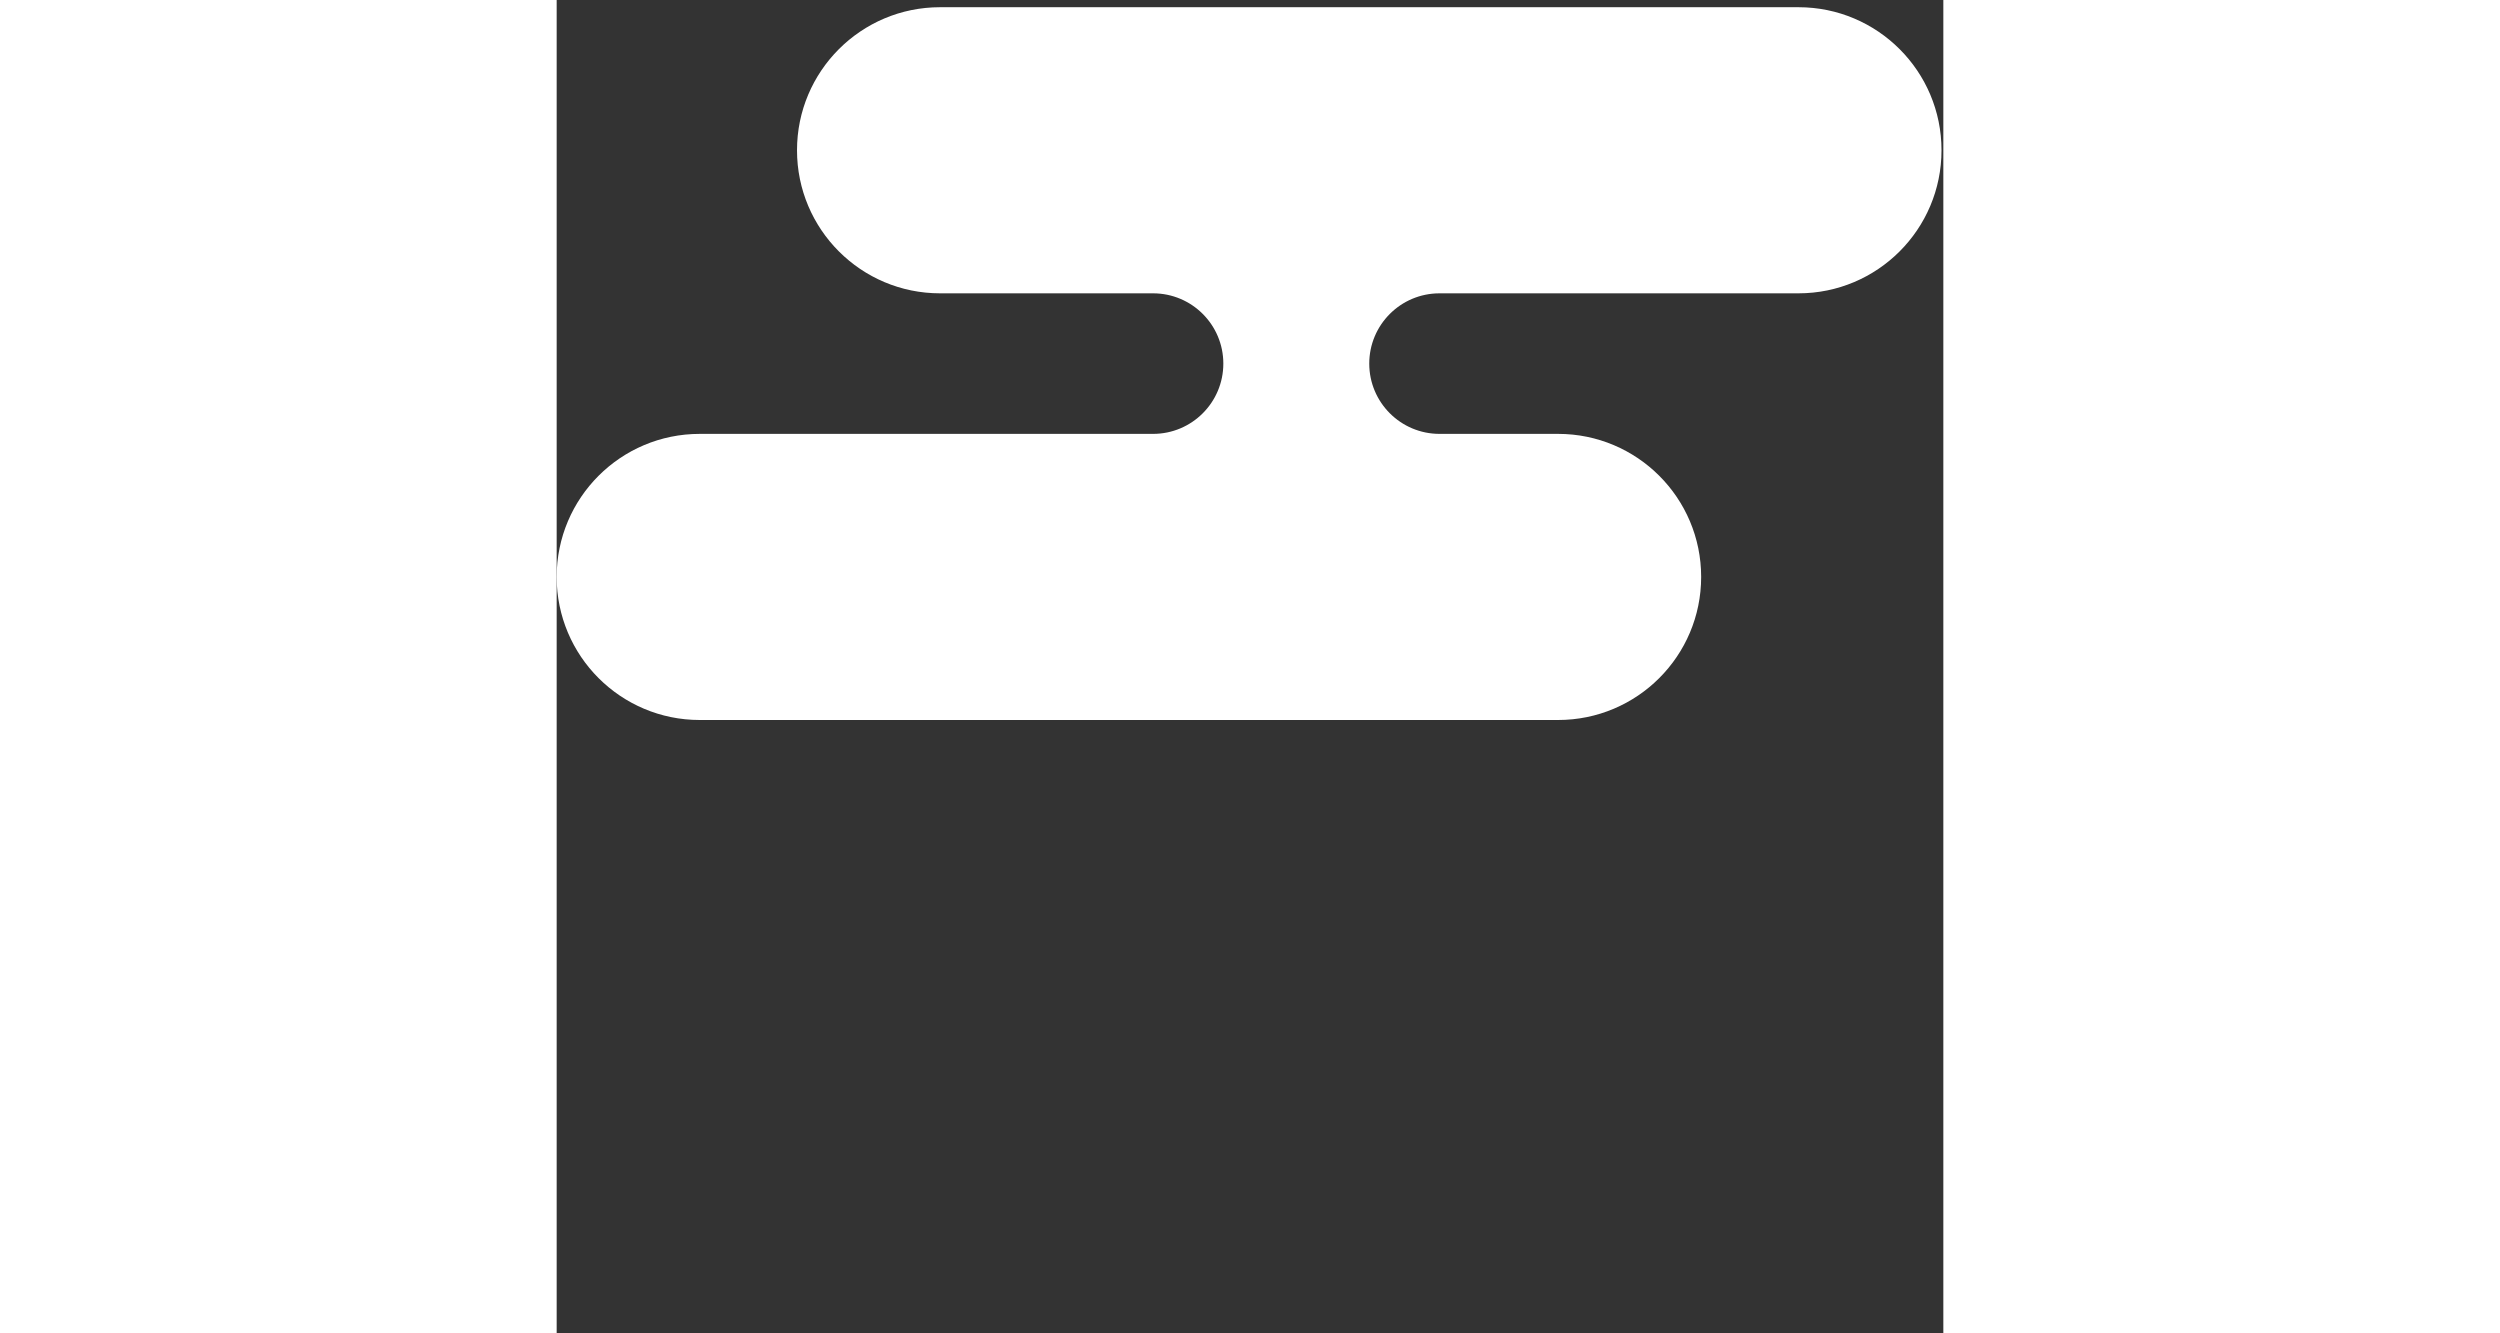 <svg width="15" height="8" viewBox="0 0 104 100" fill="none" xmlns="http://www.w3.org/2000/svg" style="opacity: 1; transform: none;"><rect x="0" y="0" width="104" height="100" fill="#333333" stroke="none"/><path d="M18.026 11.27C18.026 5.345 22.83 0.541 28.755 0.541H93.133C99.059 0.541 103.863 5.345 103.863 11.27C103.863 17.196 99.059 22 93.133 22H66.215C63.304 22 60.944 24.36 60.944 27.27V27.27C60.944 30.181 63.304 32.541 66.215 32.541H75.107C81.033 32.541 85.837 37.345 85.837 43.27C85.837 49.196 81.033 54 75.107 54H10.73C4.804 54 0 49.196 0 43.27C0 37.345 4.804 32.541 10.73 32.541H44.73C47.64 32.541 50 30.181 50 27.27V27.27C50 24.36 47.64 22 44.73 22H28.755C22.83 22 18.026 17.196 18.026 11.27Z" fill="white"></path></svg>
